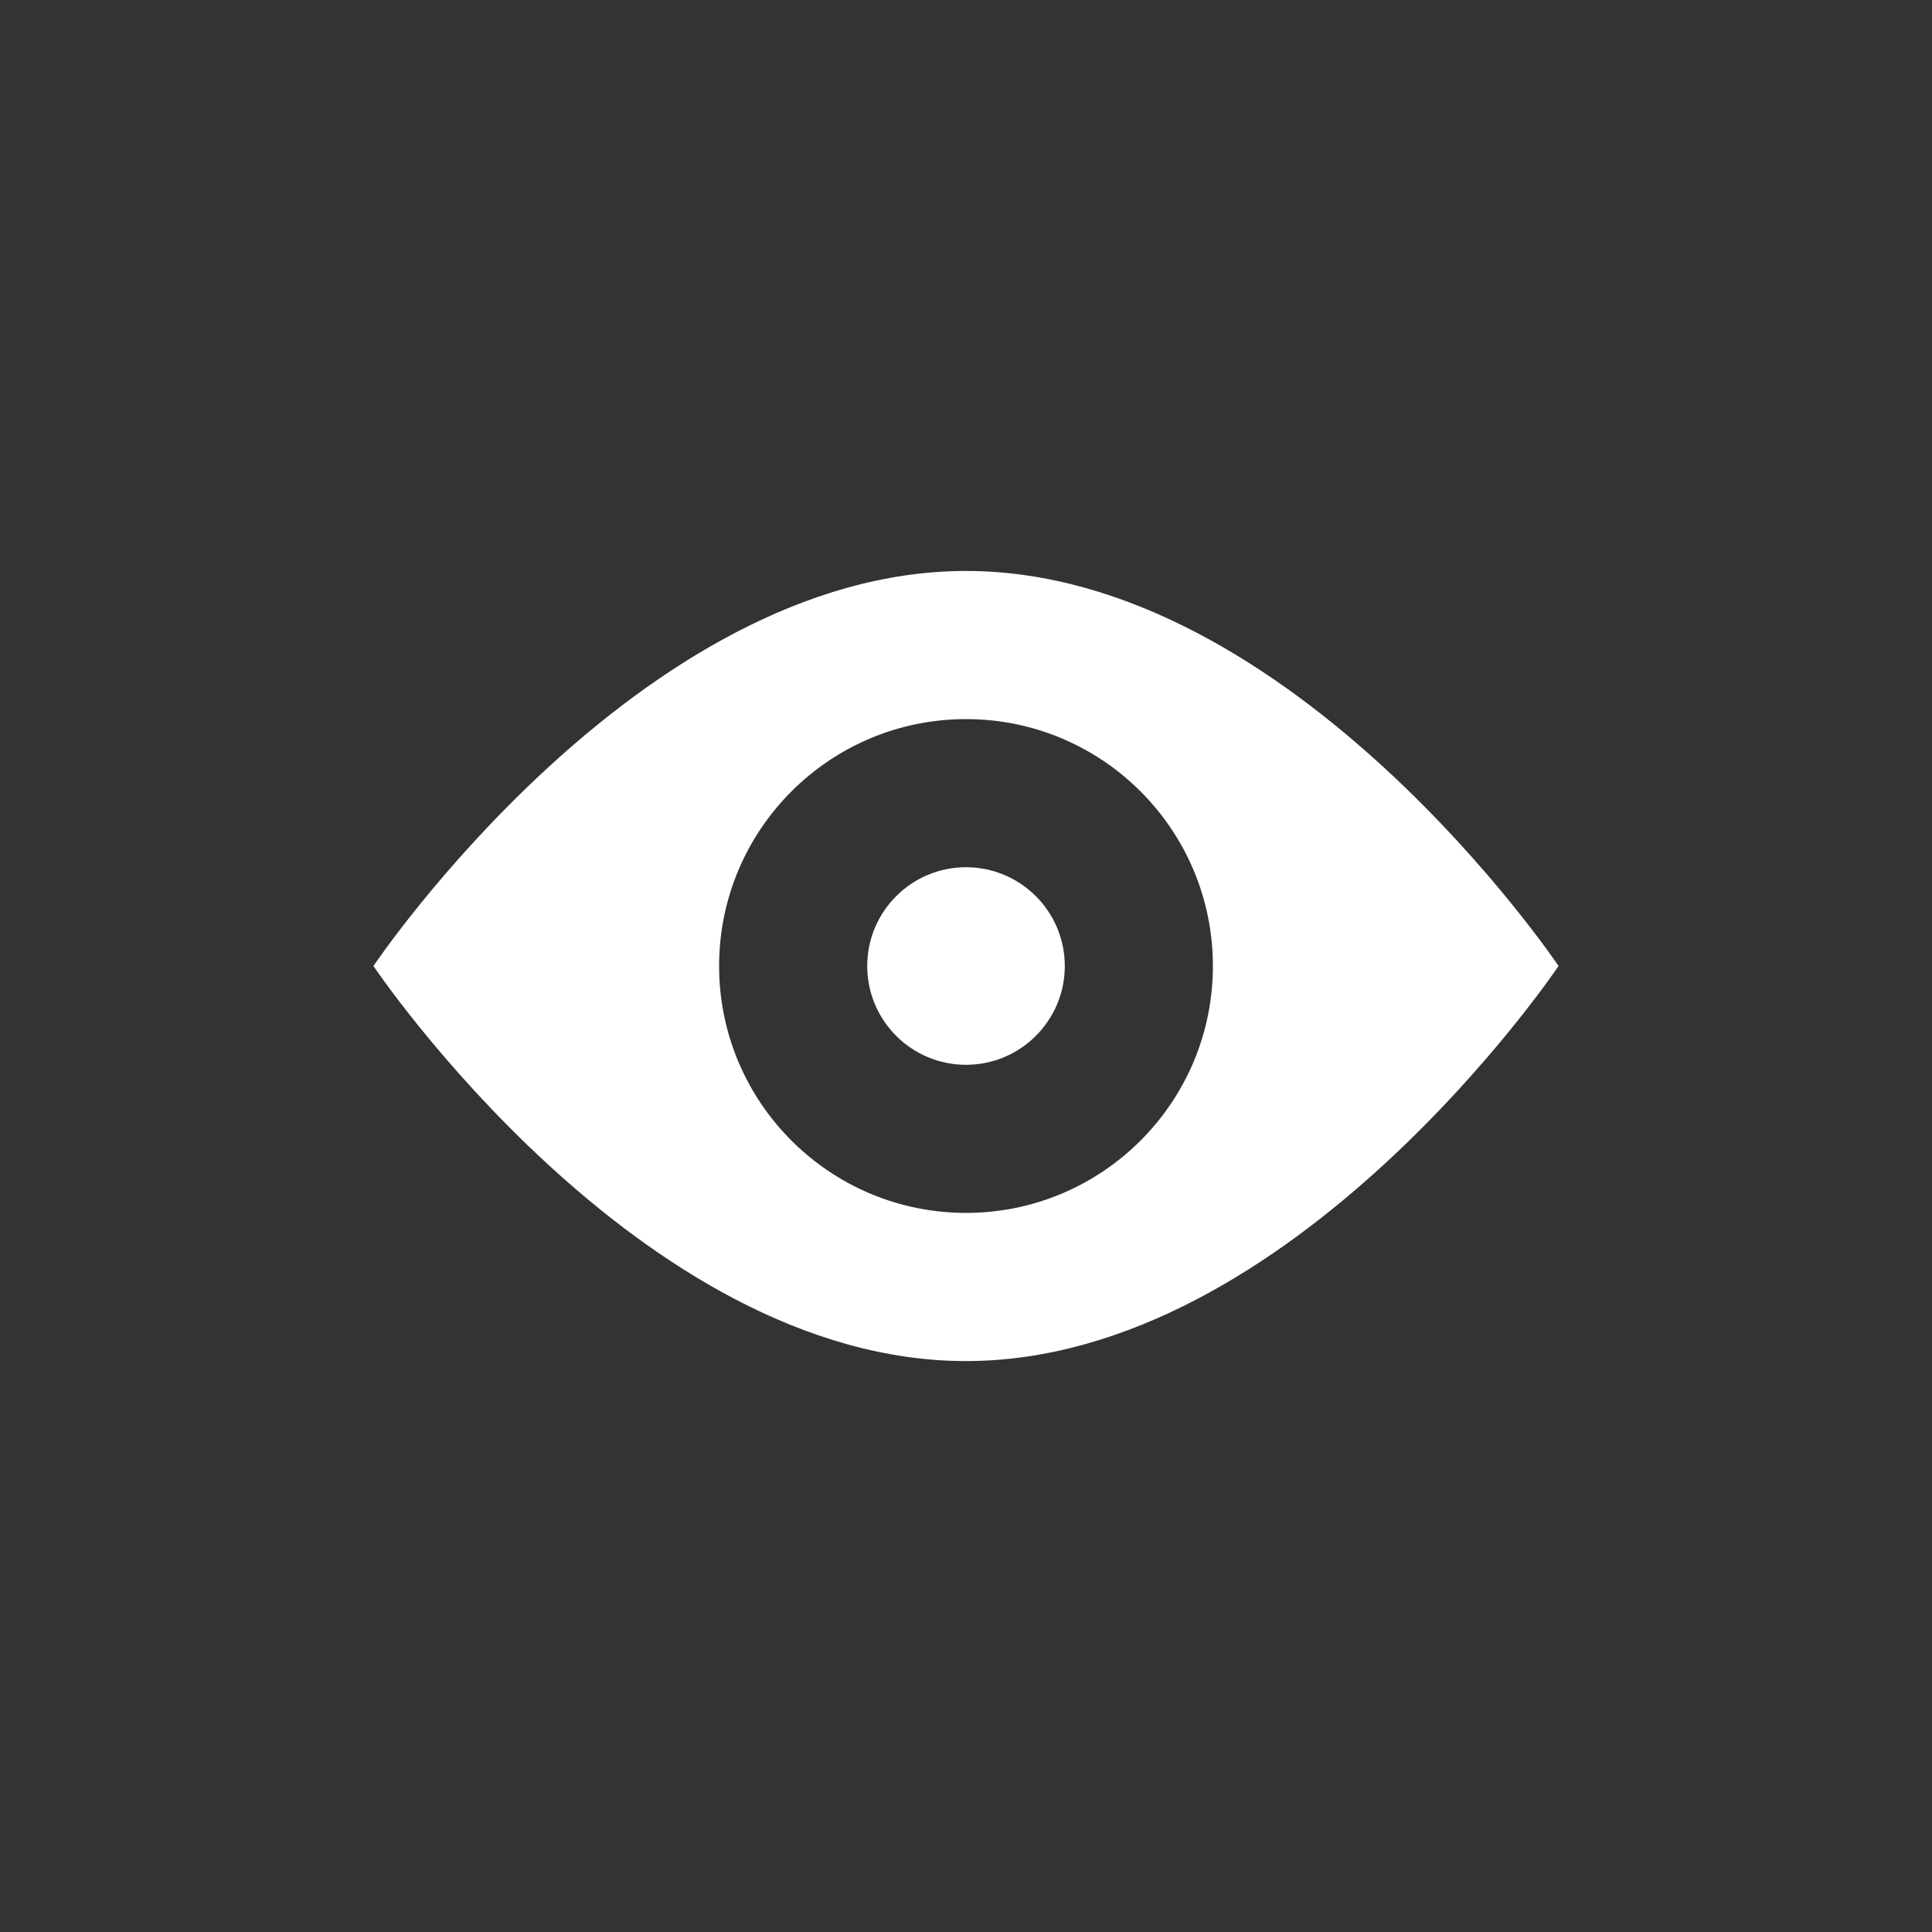 <?xml version="1.0" encoding="utf-8"?>
<!-- Generator: Adobe Illustrator 16.0.4, SVG Export Plug-In . SVG Version: 6.00 Build 0)  -->
<!DOCTYPE svg PUBLIC "-//W3C//DTD SVG 1.1//EN" "http://www.w3.org/Graphics/SVG/1.1/DTD/svg11.dtd">
<svg version="1.1" id="Layer_1" xmlns="http://www.w3.org/2000/svg" xmlns:xlink="http://www.w3.org/1999/xlink" x="0px" y="0px"
	 width="72px" height="72px" viewBox="0 0 72 72" enable-background="new 0 0 72 72" xml:space="preserve">
<rect x="0" y="0" width="72" height="72" fill="#333333" stroke="none"/>
<g>
	<path fill="#FFFFFF" d="M36,32.319c-2.032,0-3.681,1.65-3.681,3.681s1.648,3.682,3.681,3.682s3.682-1.65,3.682-3.682
		S38.032,32.319,36,32.319"/>
	<path fill="#FFFFFF" d="M36,21.278C23.805,21.278,13.917,36,13.917,36S23.805,50.723,36,50.723C48.195,50.723,58.083,36,58.083,36
		S48.195,21.278,36,21.278 M36,45.201c-5.081,0-9.201-4.121-9.201-9.201S30.92,26.799,36,26.799S45.201,30.92,45.201,36
		S41.08,45.201,36,45.201"/>
</g>
</svg>
